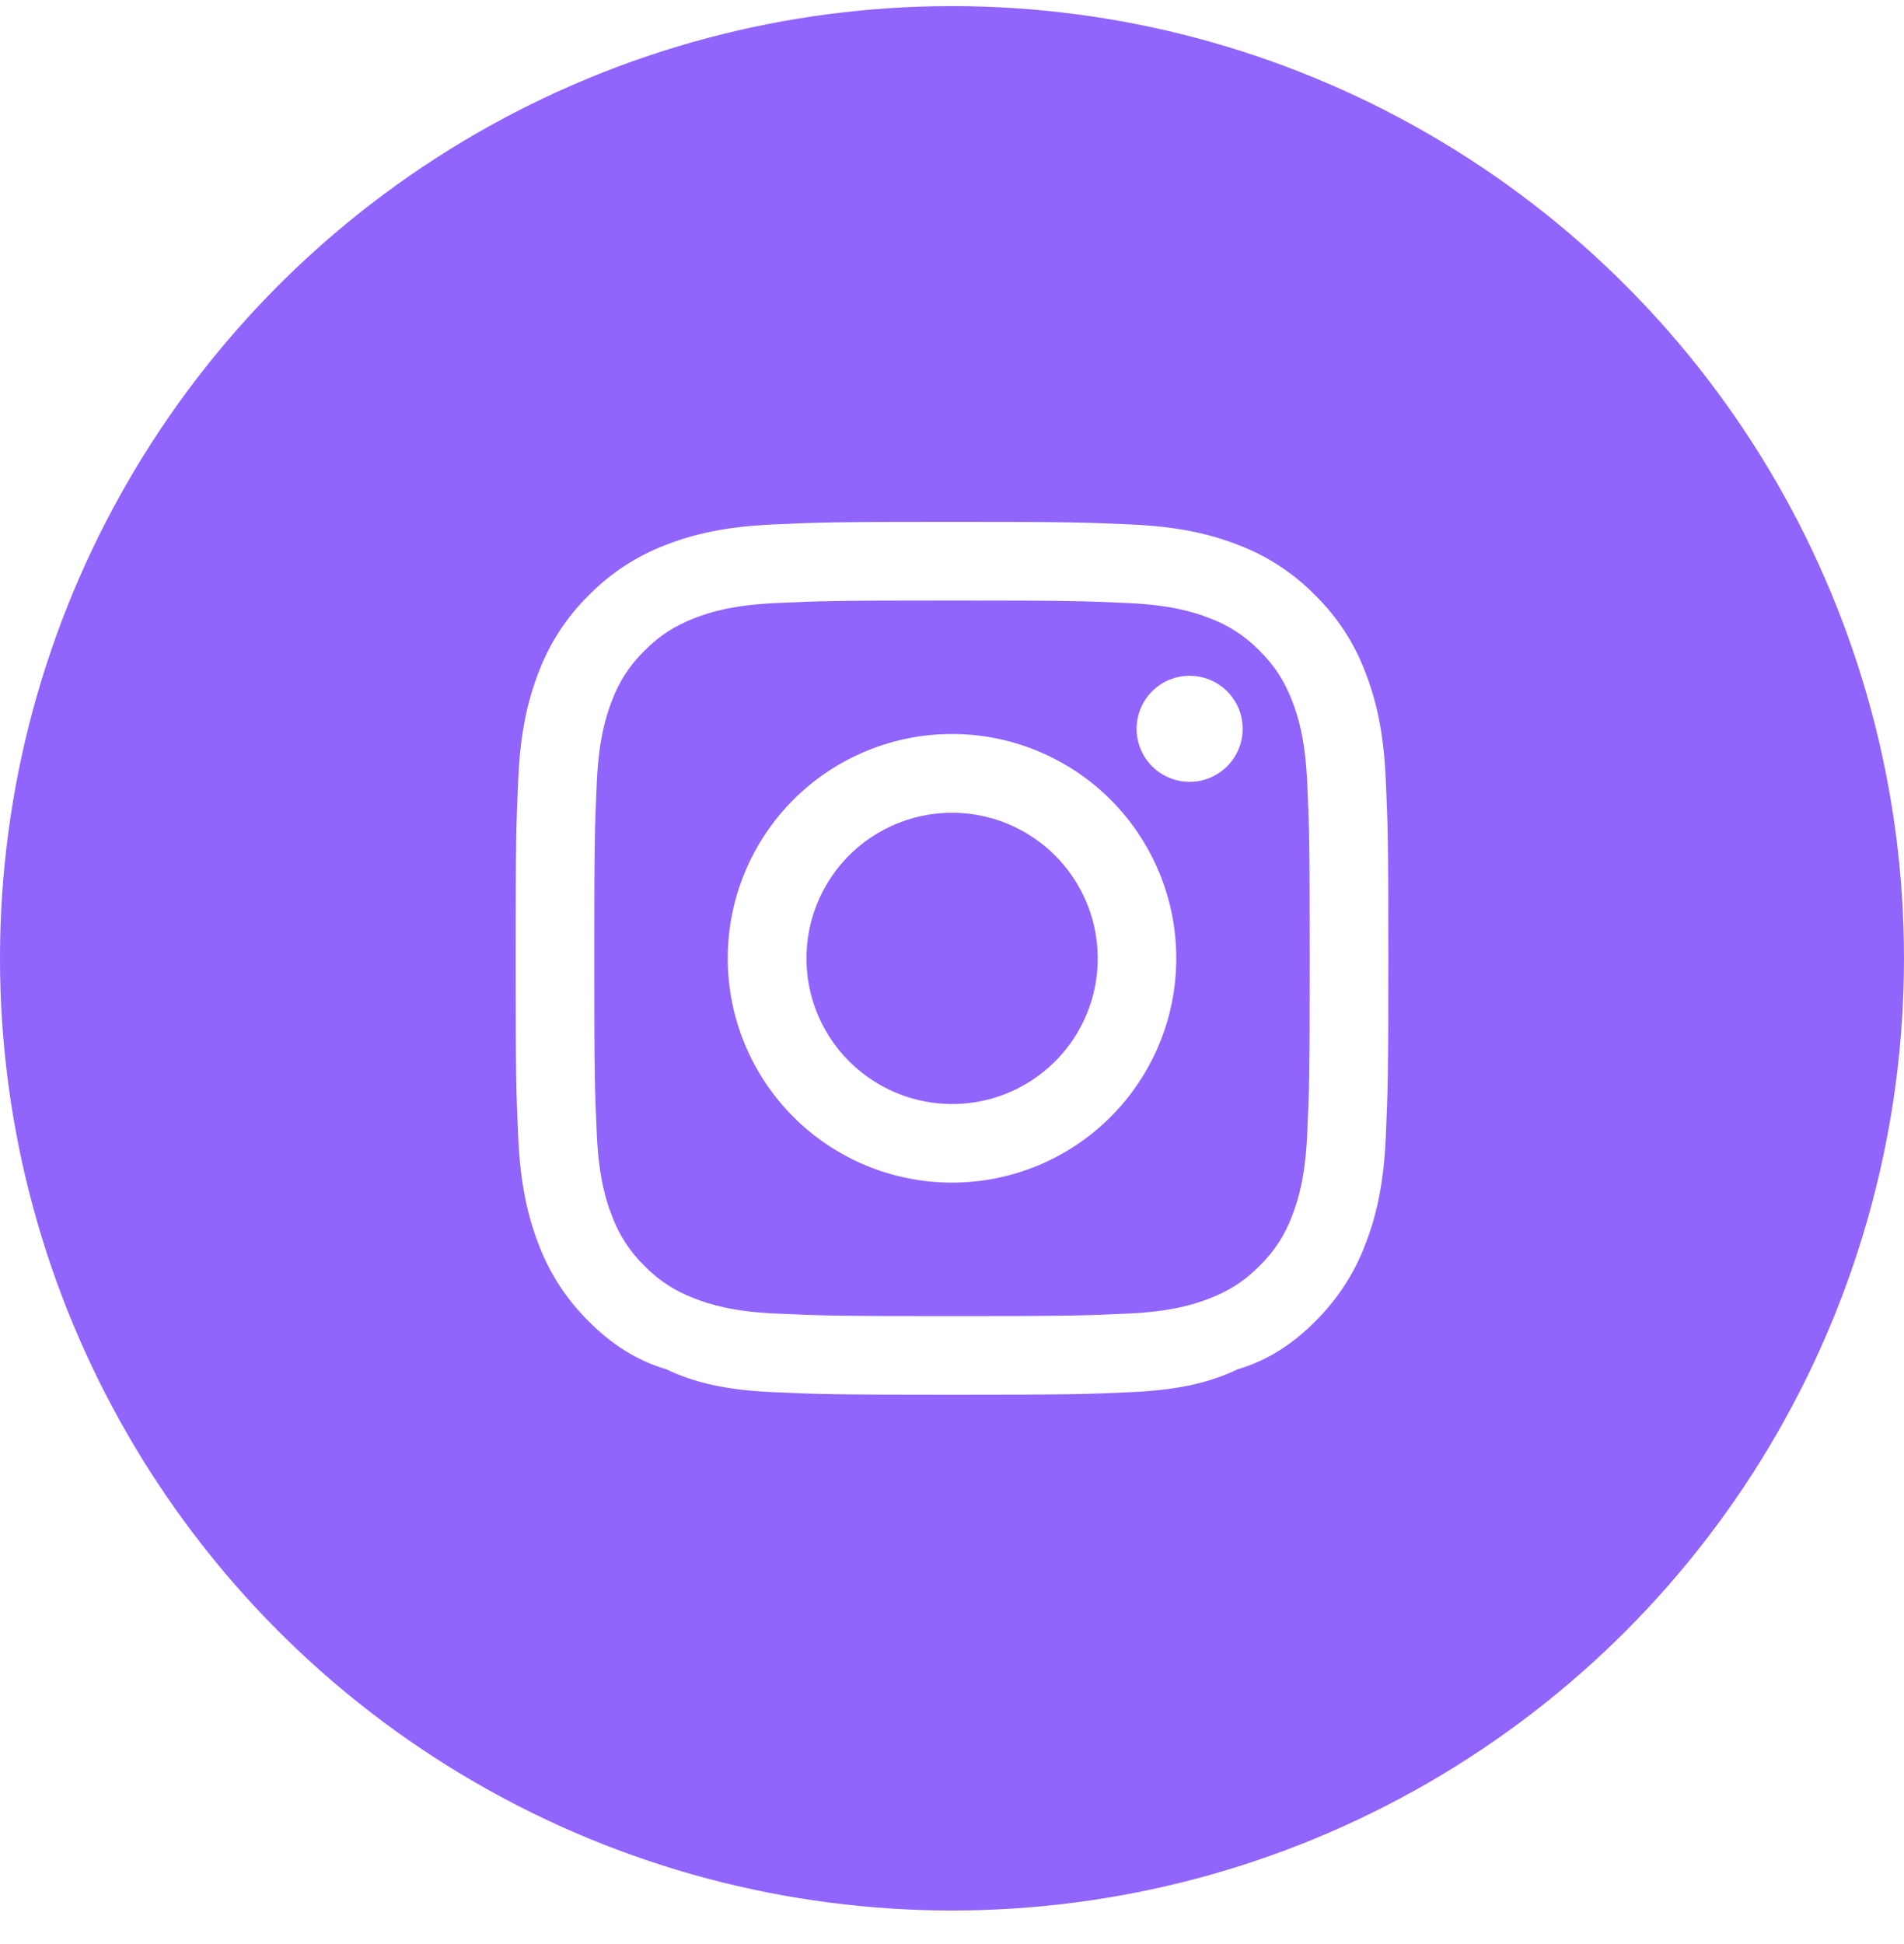 <svg width="48" height="49" viewBox="0 0 48 49" fill="none" xmlns="http://www.w3.org/2000/svg">
<g filter="url(#filter0_b_243_6482)">
<circle cx="24" cy="24.154" r="24" fill="#9164FB"/>
</g>
<path fill-rule="evenodd" clip-rule="evenodd" d="M19.465 13.22C20.638 13.166 21.012 13.154 24 13.154C26.988 13.154 27.362 13.167 28.534 13.22C29.706 13.273 30.506 13.46 31.206 13.731C31.939 14.008 32.604 14.441 33.154 15.001C33.714 15.55 34.146 16.214 34.422 16.948C34.694 17.648 34.88 18.448 34.934 19.618C34.988 20.793 35 21.167 35 24.154C35 27.142 34.987 27.516 34.934 28.689C34.881 29.859 34.694 30.659 34.422 31.359C34.146 32.093 33.713 32.758 33.154 33.308C32.604 33.868 31.939 34.3 31.206 34.511C30.506 34.848 29.706 35.034 28.536 35.088C27.362 35.142 26.988 35.154 24 35.154C21.012 35.154 20.638 35.141 19.465 35.088C18.295 35.035 17.495 34.848 16.795 34.511C16.061 34.3 15.396 33.868 14.846 33.308C14.286 32.759 13.853 32.094 13.577 31.36C13.306 30.66 13.12 29.86 13.066 28.69C13.012 27.515 13 27.141 13 24.154C13 21.166 13.013 20.792 13.066 19.62C13.119 18.448 13.306 17.648 13.577 16.948C13.854 16.214 14.287 15.55 14.847 15C15.396 14.441 16.061 14.008 16.794 13.731C17.494 13.46 18.294 13.274 19.464 13.22H19.465ZM28.445 15.2C27.285 15.147 26.937 15.136 24 15.136C21.063 15.136 20.715 15.147 19.555 15.2C18.482 15.249 17.9 15.428 17.512 15.579C16.999 15.779 16.632 16.016 16.247 16.401C15.882 16.756 15.601 17.189 15.425 17.666C15.274 18.054 15.095 18.636 15.046 19.709C14.993 20.869 14.982 21.217 14.982 24.154C14.982 27.091 14.993 27.439 15.046 28.599C15.095 29.672 15.274 30.254 15.425 30.642C15.601 31.119 15.882 31.552 16.247 31.907C16.602 32.272 17.035 32.553 17.512 32.729C17.9 32.88 18.482 33.059 19.555 33.108C20.715 33.161 21.062 33.172 24 33.172C26.938 33.172 27.285 33.161 28.445 33.108C29.518 33.059 30.1 32.88 30.488 32.729C31.001 32.529 31.368 32.292 31.753 31.907C32.118 31.552 32.399 31.119 32.575 30.642C32.726 30.254 32.905 29.672 32.954 28.599C33.007 27.439 33.018 27.091 33.018 24.154C33.018 21.217 33.007 20.869 32.954 19.709C32.905 18.636 32.726 18.054 32.575 17.666C32.375 17.153 32.138 16.786 31.753 16.401C31.398 16.036 30.966 15.755 30.488 15.579C30.1 15.428 29.518 15.249 28.445 15.2ZM22.595 27.545C23.38 27.872 24.253 27.916 25.067 27.67C25.881 27.424 26.583 26.903 27.056 26.197C27.528 25.49 27.74 24.641 27.656 23.795C27.572 22.95 27.197 22.159 26.595 21.559C26.211 21.176 25.747 20.882 25.236 20.699C24.726 20.517 24.18 20.45 23.64 20.503C23.101 20.556 22.579 20.729 22.114 21.007C21.648 21.286 21.251 21.665 20.949 22.116C20.648 22.567 20.45 23.08 20.37 23.616C20.291 24.153 20.331 24.701 20.488 25.22C20.646 25.739 20.916 26.217 21.281 26.619C21.645 27.021 22.094 27.337 22.595 27.545ZM20.002 20.156C20.527 19.631 21.15 19.215 21.836 18.931C22.522 18.646 23.258 18.5 24 18.5C24.742 18.5 25.478 18.646 26.164 18.931C26.85 19.215 27.473 19.631 27.998 20.156C28.523 20.681 28.939 21.305 29.224 21.991C29.508 22.677 29.654 23.412 29.654 24.154C29.654 24.897 29.508 25.632 29.224 26.318C28.939 27.004 28.523 27.627 27.998 28.152C26.938 29.213 25.5 29.808 24 29.808C22.5 29.808 21.062 29.213 20.002 28.152C18.942 27.092 18.346 25.654 18.346 24.154C18.346 22.655 18.942 21.217 20.002 20.156ZM30.908 19.342C31.038 19.22 31.142 19.072 31.214 18.908C31.286 18.745 31.325 18.568 31.327 18.389C31.33 18.21 31.297 18.033 31.23 17.867C31.162 17.701 31.062 17.551 30.936 17.424C30.809 17.298 30.659 17.198 30.493 17.131C30.328 17.064 30.15 17.03 29.971 17.033C29.792 17.035 29.616 17.074 29.452 17.146C29.288 17.218 29.141 17.322 29.018 17.452C28.779 17.705 28.649 18.041 28.654 18.389C28.659 18.737 28.799 19.069 29.045 19.315C29.291 19.561 29.623 19.701 29.971 19.707C30.319 19.712 30.655 19.581 30.908 19.342Z" fill="white"/>
<defs>
<filter id="filter0_b_243_6482" x="-50" y="-49.846" width="148" height="148" filterUnits="userSpaceOnUse" color-interpolation-filters="sRGB">
<feFlood flood-opacity="0" result="BackgroundImageFix"/>
<feGaussianBlur in="BackgroundImage" stdDeviation="25"/>
<feComposite in2="SourceAlpha" operator="in" result="effect1_backgroundBlur_243_6482"/>
<feBlend mode="normal" in="SourceGraphic" in2="effect1_backgroundBlur_243_6482" result="shape"/>
</filter>
</defs>
</svg>
